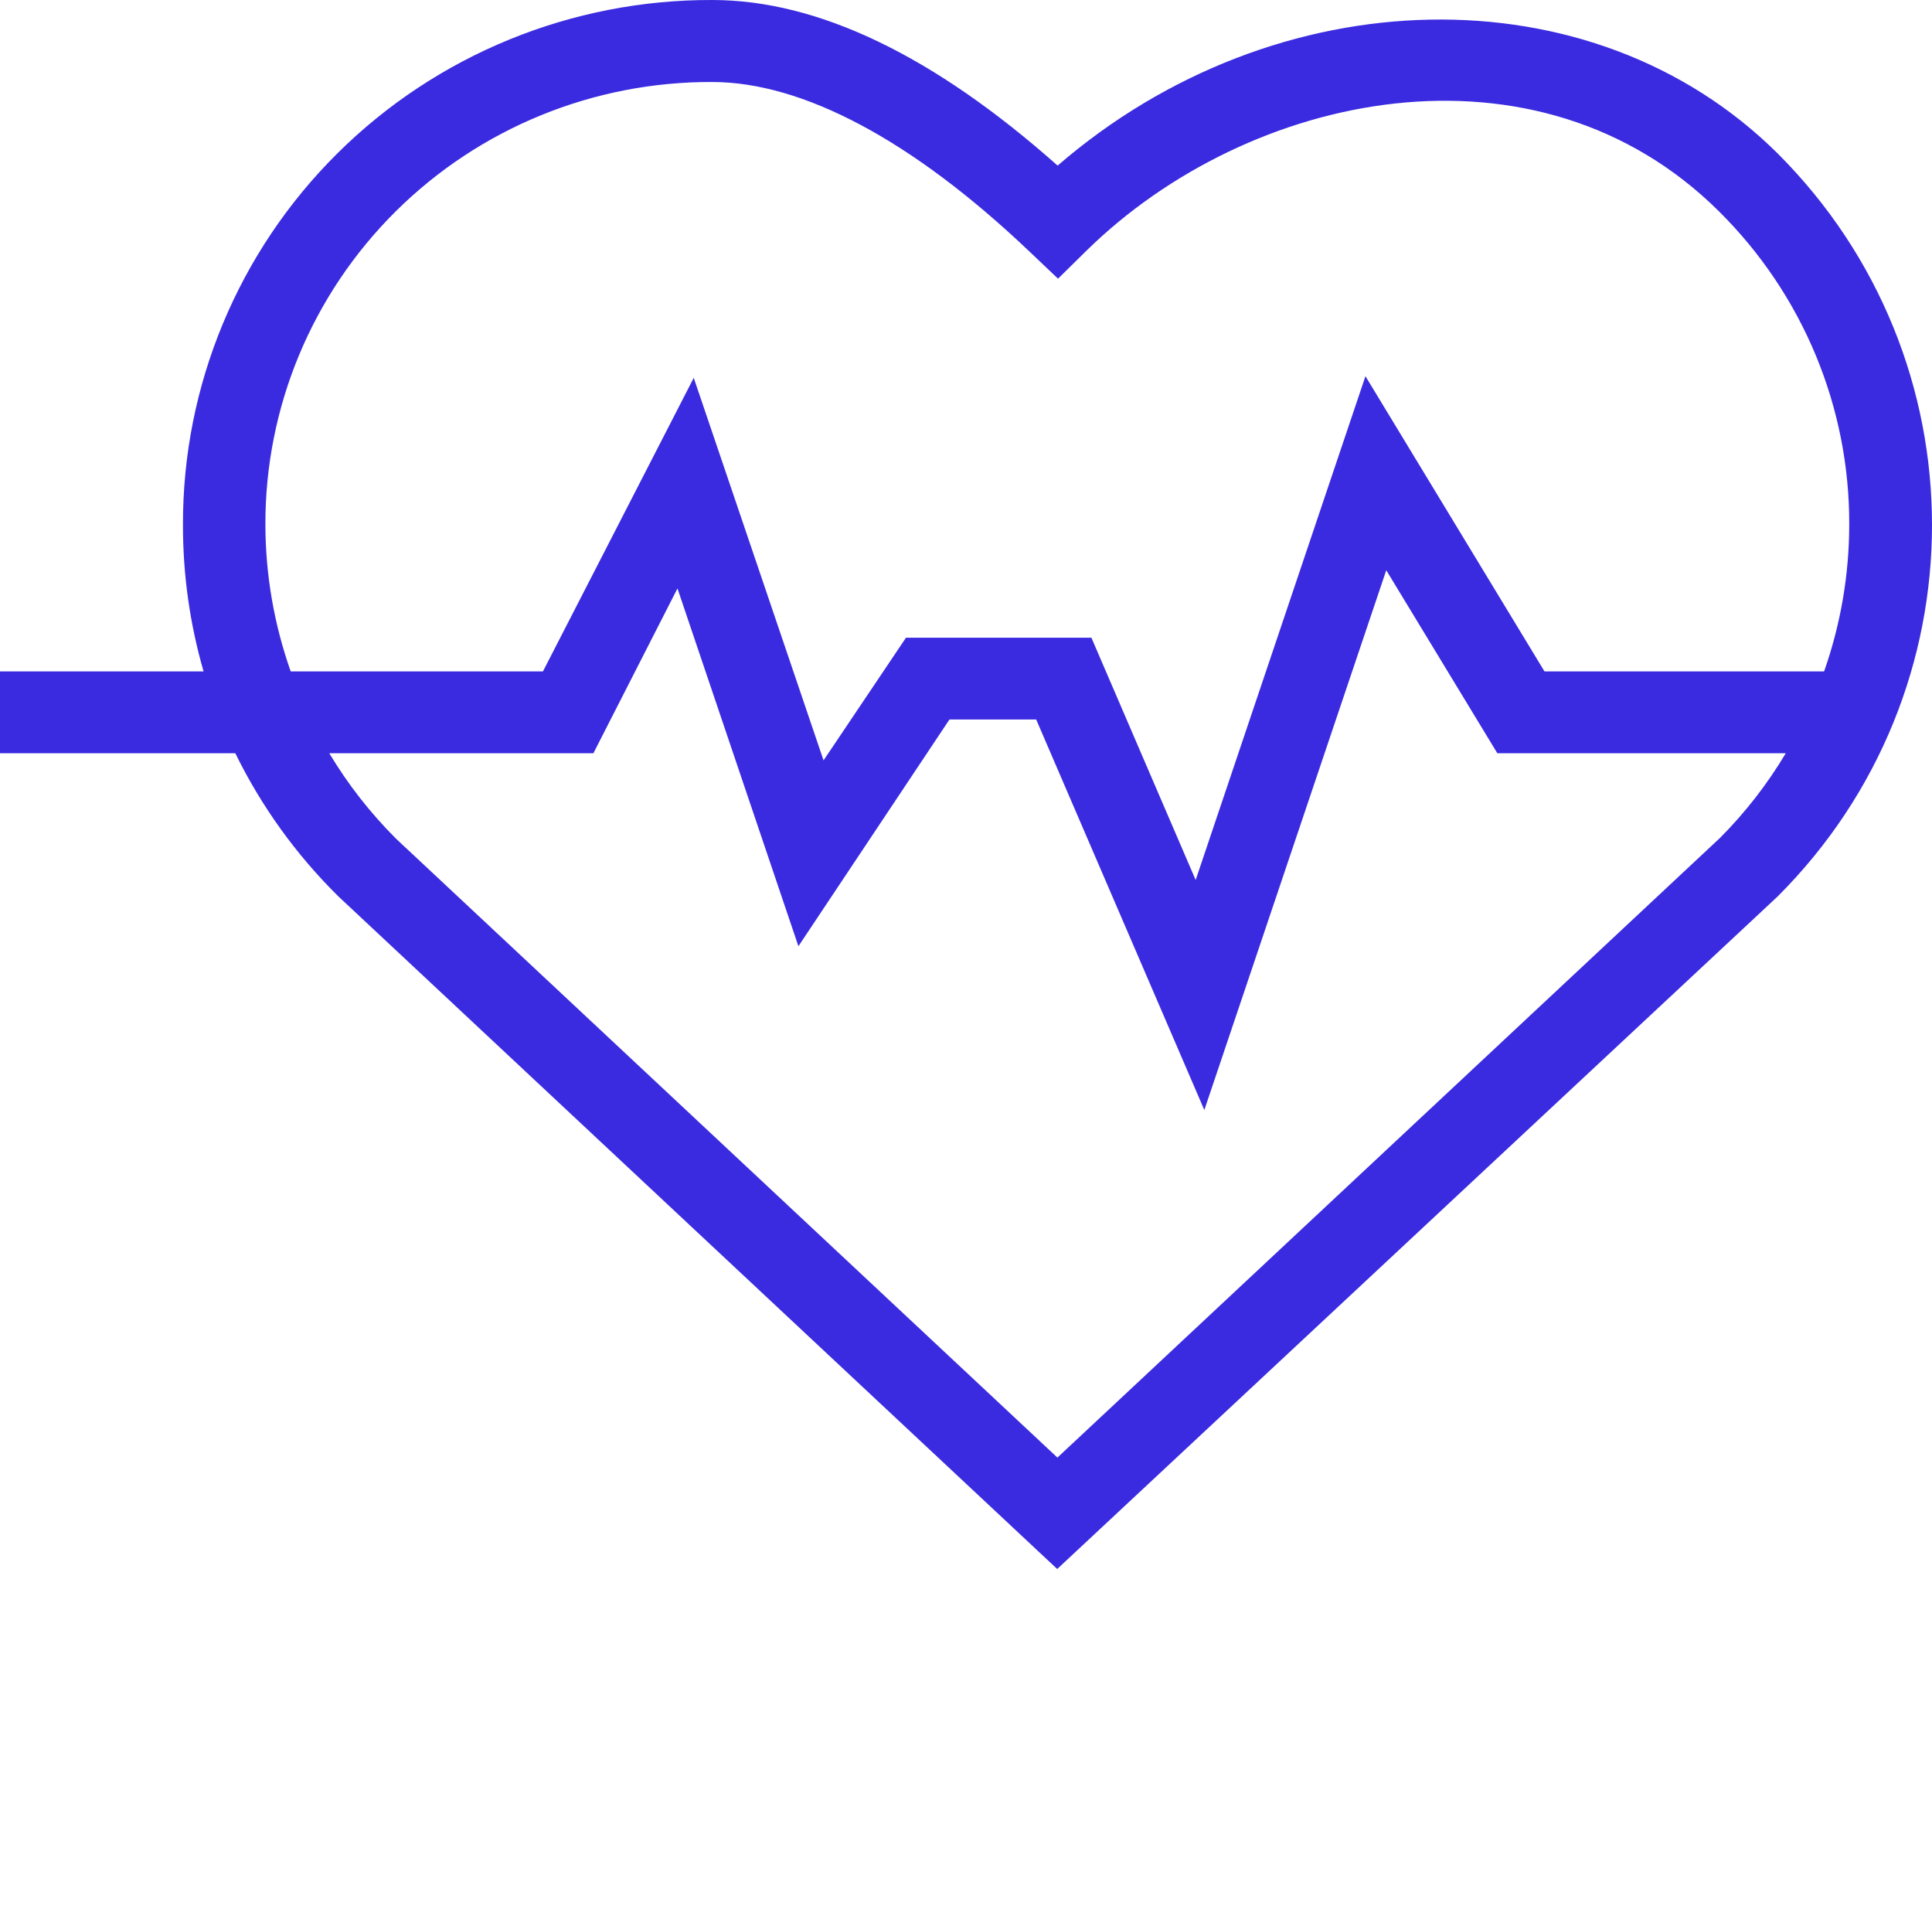 <?xml version="1.0" encoding="UTF-8"?>
<svg width="101px" height="100px" viewBox="0 0 101 100" version="1.1" 
    xmlns="http://www.w3.org/2000/svg" 
    xmlns:xlink="http://www.w3.org/1999/xlink">
    <!-- Generator: Sketch 50 (54983) - http://www.bohemiancoding.com/sketch -->
    <title>Group 8</title>
    <desc>Created with Sketch.</desc>
    <defs></defs>
    <g id="Page-1" stroke="none" stroke-width="1" fill="none" fill-rule="evenodd">
        <g id="Homepage" transform="translate(-221, -2278)" fill="#3A2BE0">
            <g id="Group-8" transform="translate(221, 2278)">
                <g id="Group-12">
                    <path d="M92.925,8.015 C83.231,-1.603 66.707,-1.218 55.29,8.656 C48.827,2.918 42.773,0 37.237,0 C29.892,-0.025 22.84,2.857 17.645,8.009 C12.45,13.161 9.542,20.156 9.565,27.444 C9.562,30.032 9.924,32.607 10.642,35.095 L0,35.095 L0,39.37 L12.301,39.37 C13.66,42.146 15.481,44.675 17.687,46.851 L55.268,82.01 L92.925,46.862 C103.692,36.116 103.692,18.761 92.925,8.015 Z M13.874,27.444 C13.853,21.294 16.308,15.39 20.692,11.043 C25.076,6.695 31.027,4.263 37.226,4.286 C41.976,4.286 47.707,7.342 53.792,13.123 L55.311,14.566 L56.798,13.102 C65.296,4.766 80.355,1.603 89.866,11.05 C94.25,15.394 96.701,21.297 96.673,27.444 C96.668,30.049 96.224,32.635 95.359,35.095 L80.742,35.095 L71.382,19.664 L62.506,45.996 L57.056,33.332 L47.362,33.332 L43.053,39.744 L36.267,19.749 L28.383,35.095 L15.198,35.095 C14.329,32.636 13.881,30.05 13.874,27.444 Z M89.92,43.794 L55.279,76.186 L20.703,43.837 C19.359,42.496 18.187,40.995 17.213,39.37 L31.022,39.37 L35.416,30.757 L41.739,49.458 L49.635,37.607 L54.169,37.607 L62.959,58.019 L72.47,29.806 L78.276,39.37 L93.356,39.37 C92.397,40.979 91.243,42.465 89.92,43.794 Z" id="Health-Icon" fill-rule="nonzero"></path>
                </g>
            </g>
        </g>
    </g>
</svg>
